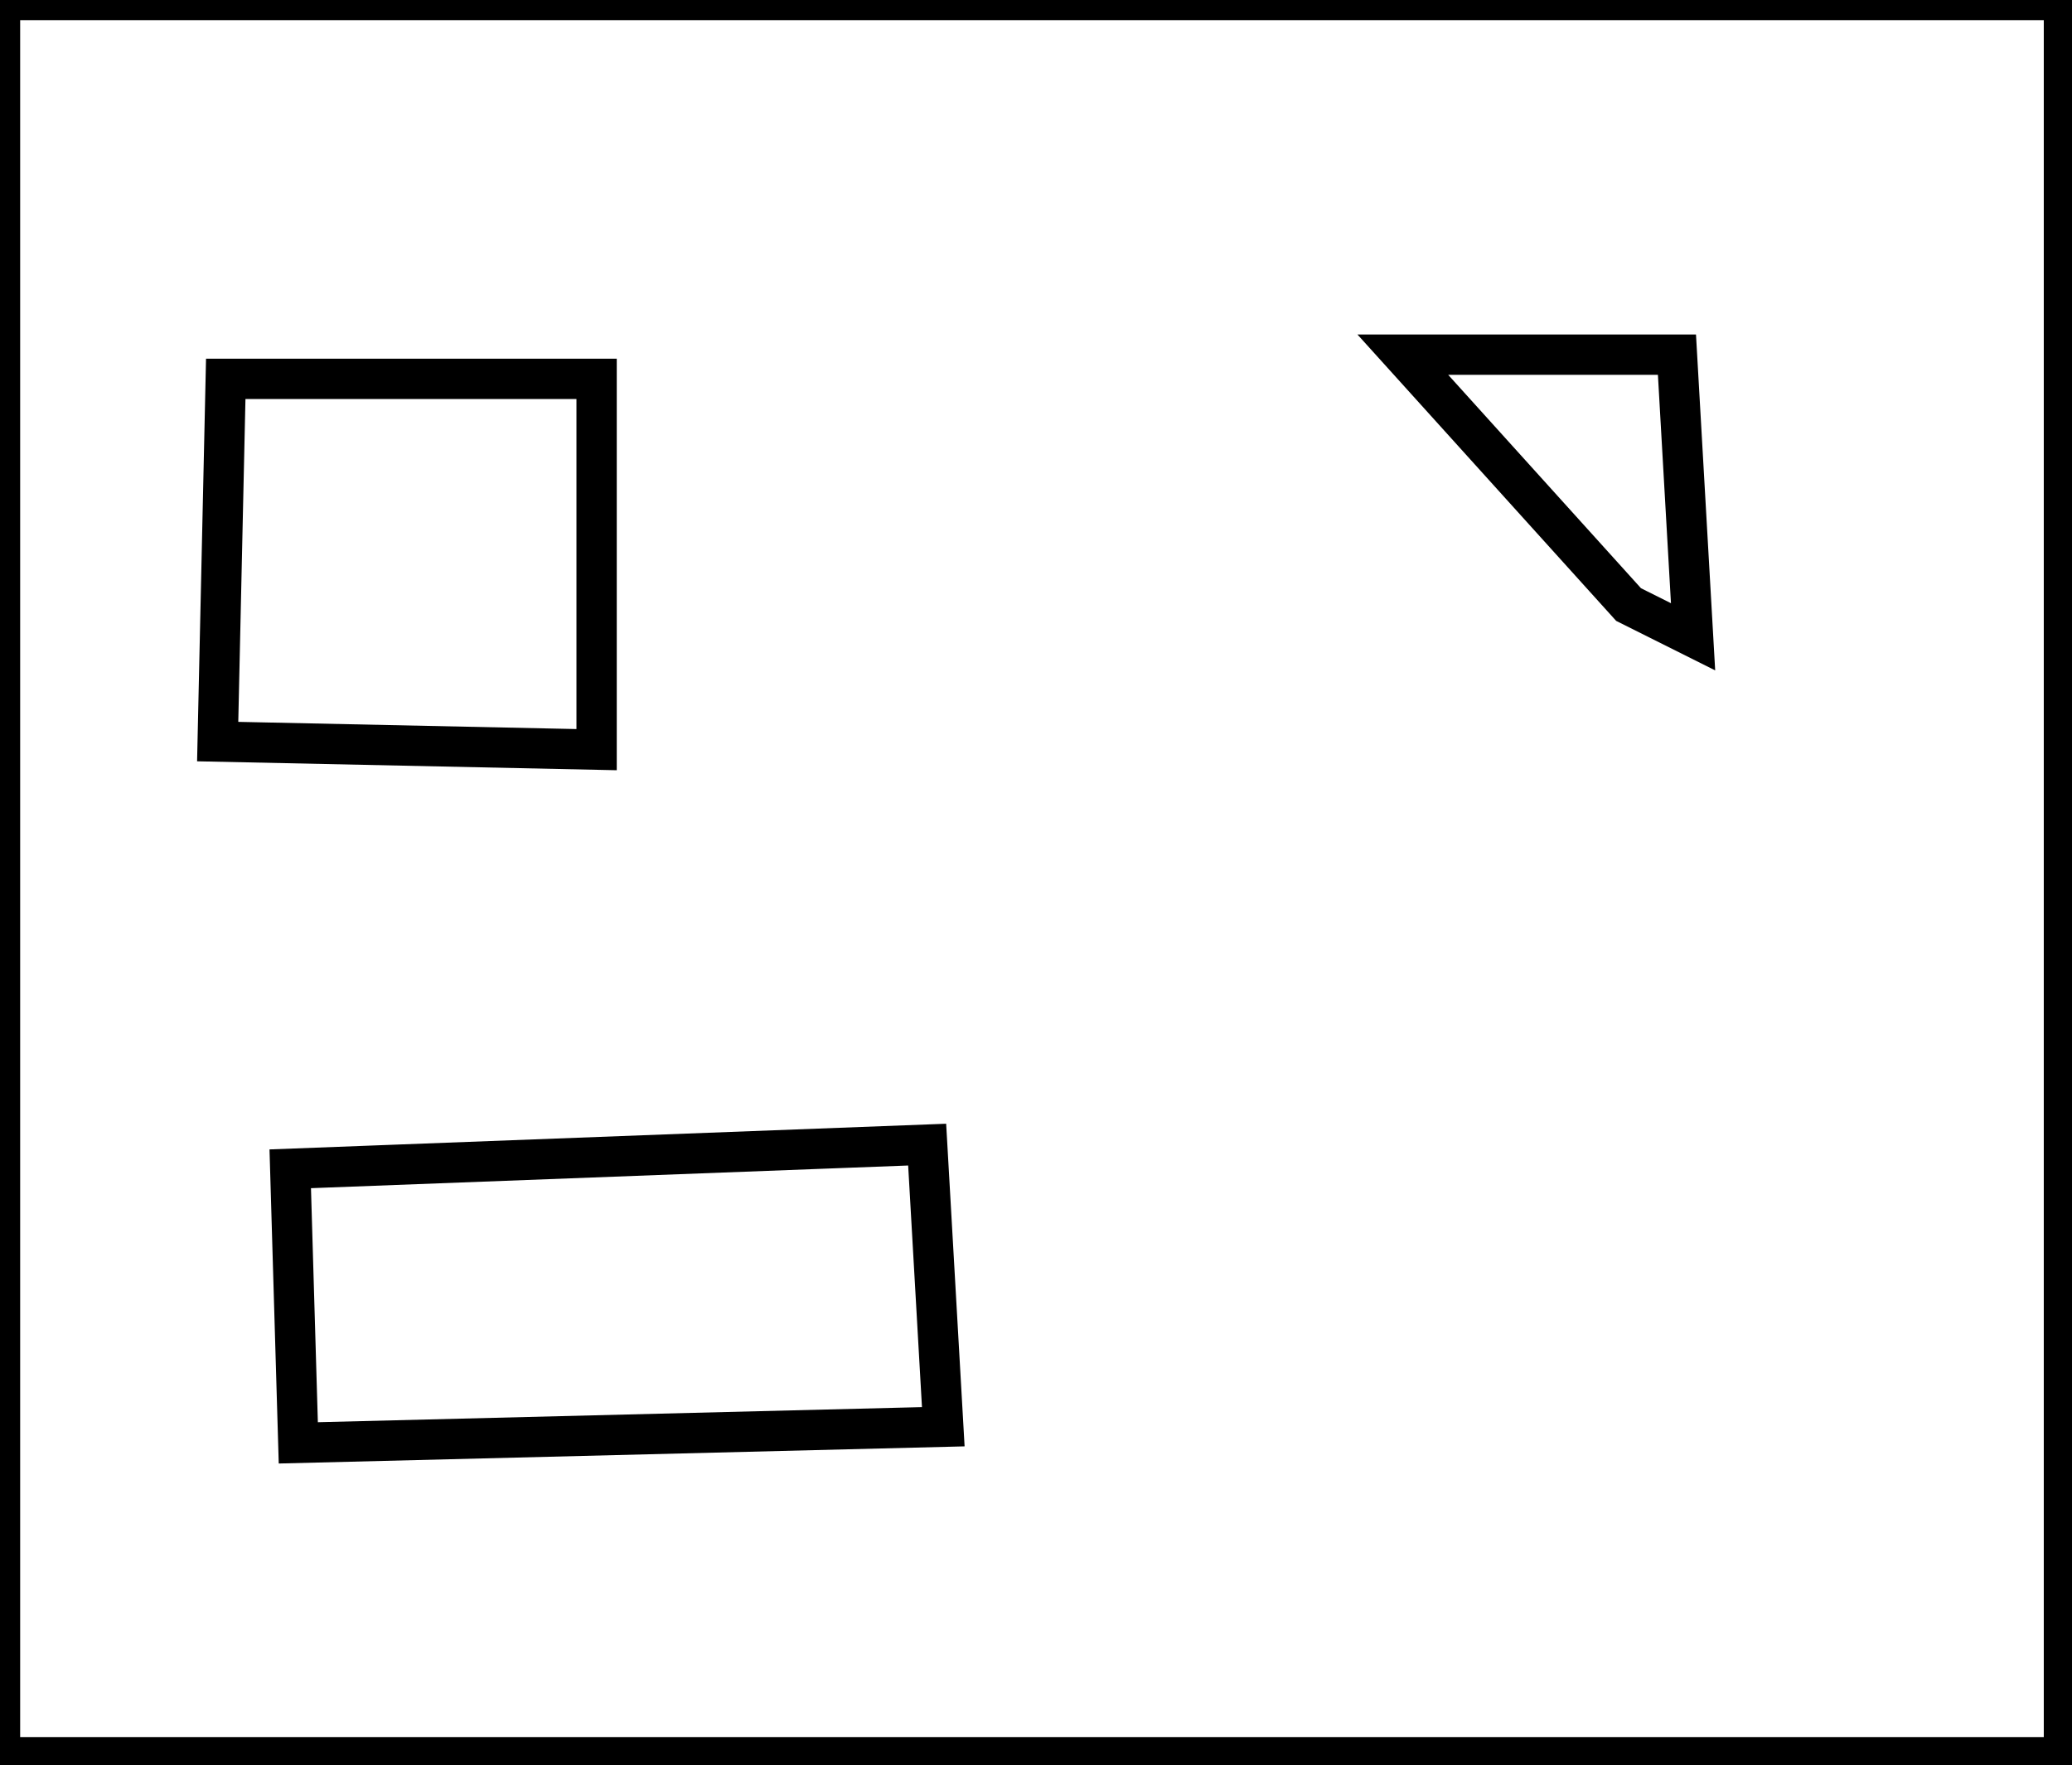 <?xml version="1.0" encoding="utf-8" ?>
<svg baseProfile="full" height="219" version="1.1" width="257" xmlns="http://www.w3.org/2000/svg" xmlns:ev="http://www.w3.org/2001/xml-events" xmlns:xlink="http://www.w3.org/1999/xlink"><defs /><rect fill="white" height="219" width="257" x="0" y="0" /><path d="M 36,145 L 37,179 L 117,177 L 115,142 Z" fill="none" stroke="black" stroke-width="5" /><path d="M 28,47 L 27,92 L 74,93 L 74,47 Z" fill="none" stroke="black" stroke-width="5" /><path d="M 174,44 L 202,75 L 210,79 L 208,44 Z" fill="none" stroke="black" stroke-width="5" /><path d="M 0,0 L 0,218 L 256,218 L 256,0 Z" fill="none" stroke="black" stroke-width="5" /></svg>